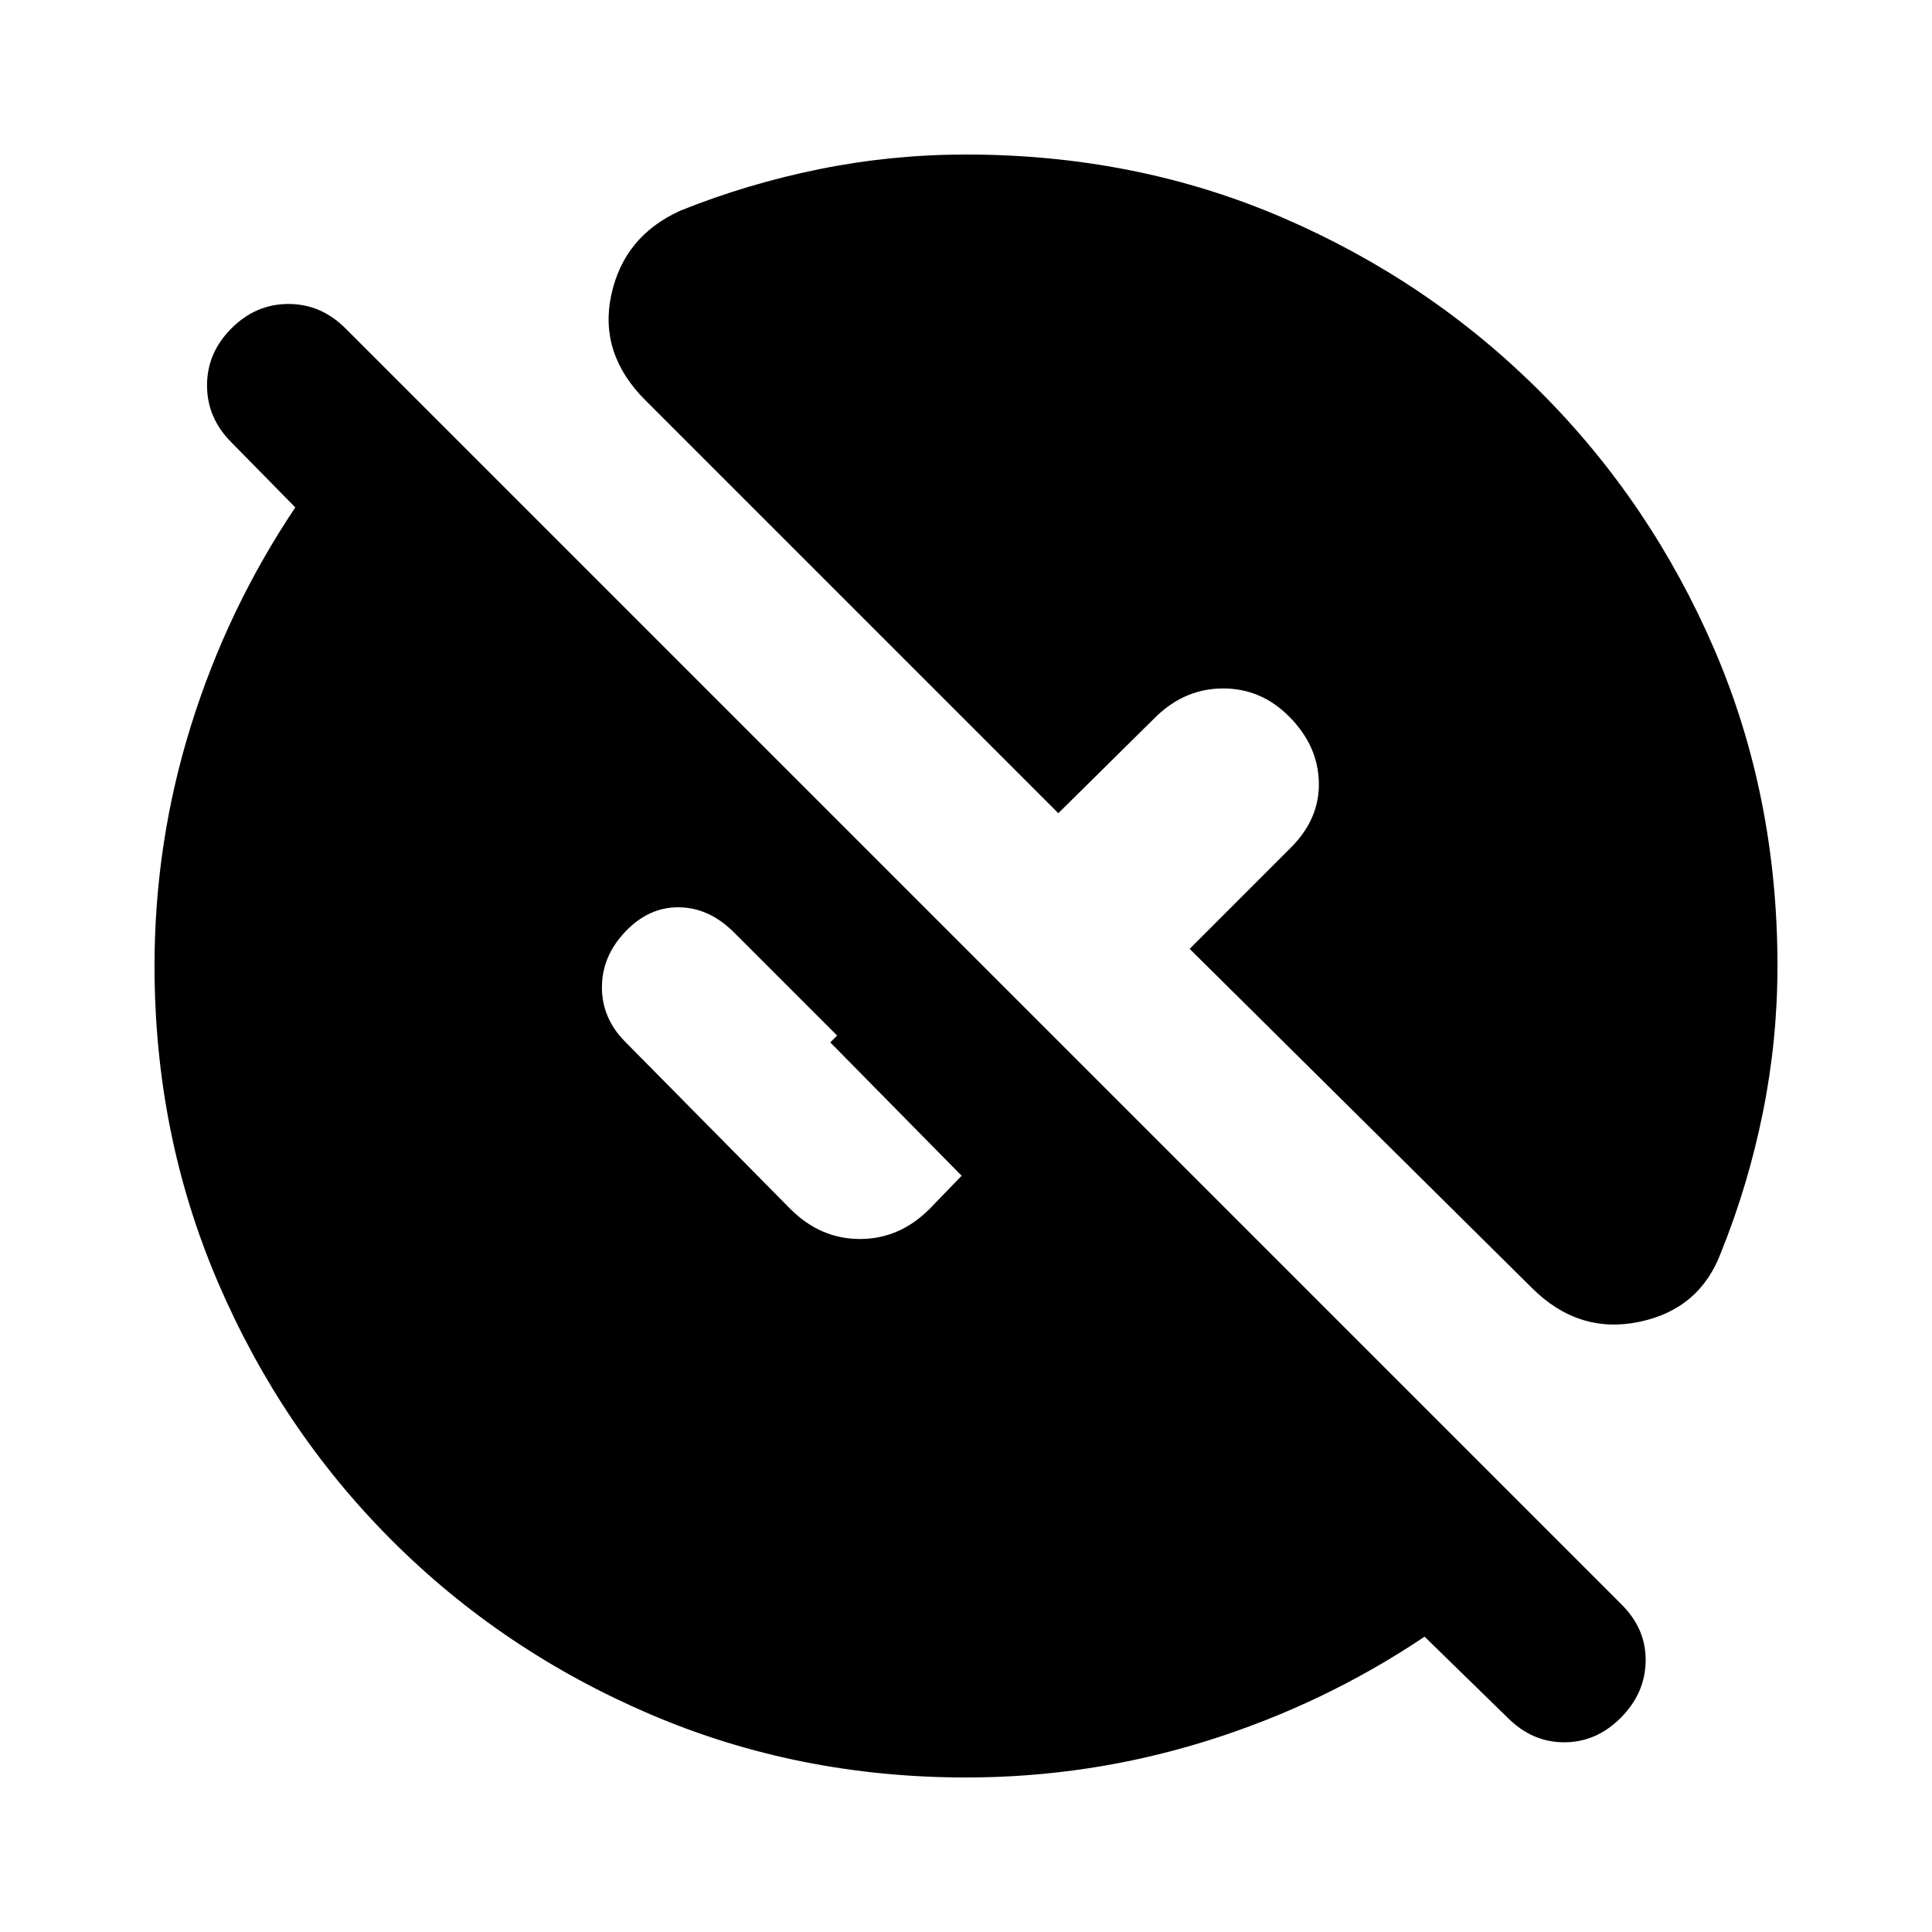 <svg xmlns="http://www.w3.org/2000/svg" height="20" viewBox="0 -960 960 960" width="20"><path d="M480-76.78q-83.52 0-156.91-31.41-73.39-31.42-128.44-86.46-55.04-55.05-86.46-128.44Q76.78-396.48 76.78-480q0-61.39 18.13-119.5t51.83-108.37L115-740.17q-12.13-12.13-12.13-28.33 0-16.2 12.13-28.33 12.13-12.13 28.33-12.13 16.19 0 28.32 12.13l634.22 634.22q12.13 12.13 11.85 28.11-.28 15.98-12.42 28.11-12.13 12.13-28.04 12.13-15.91 0-28.04-12.13l-41.35-40.35q-50.26 33.7-108.37 51.83Q541.39-76.78 480-76.78Zm160.43-527.31q-13.82-13.82-32.63-13.82-18.8 0-33.19 13.82l-48.74 48.18L320.7-761.09q-23.22-23.21-16.96-52.35 6.26-29.13 34.17-41.82 33.48-13.48 69.39-20.72 35.92-7.24 72.7-7.24 84.52 0 157.41 31.41 72.89 31.42 127.94 86.46 55.04 55.05 86.46 127.94 31.41 72.89 31.41 157.41 0 36.78-7.24 72.7-7.24 35.91-20.72 69.39-10.56 28.47-40.76 34.74-30.2 6.26-53.41-16.96L591.13-488.52l50.3-50.31q14.4-14.39 13.9-32.63-.5-18.24-14.9-32.63ZM310.78-442.22l81.92 82.92q14.95 14.95 34.6 14.95 19.66 0 34.61-14.95l15.92-16.48-65.27-66.26 3.4-3.4-51.26-51.26q-12.27-12.26-27.24-12.47-14.98-.22-26.68 12.04-11.69 12.26-11.69 27.74 0 15.48 11.69 27.17Z"/></svg>